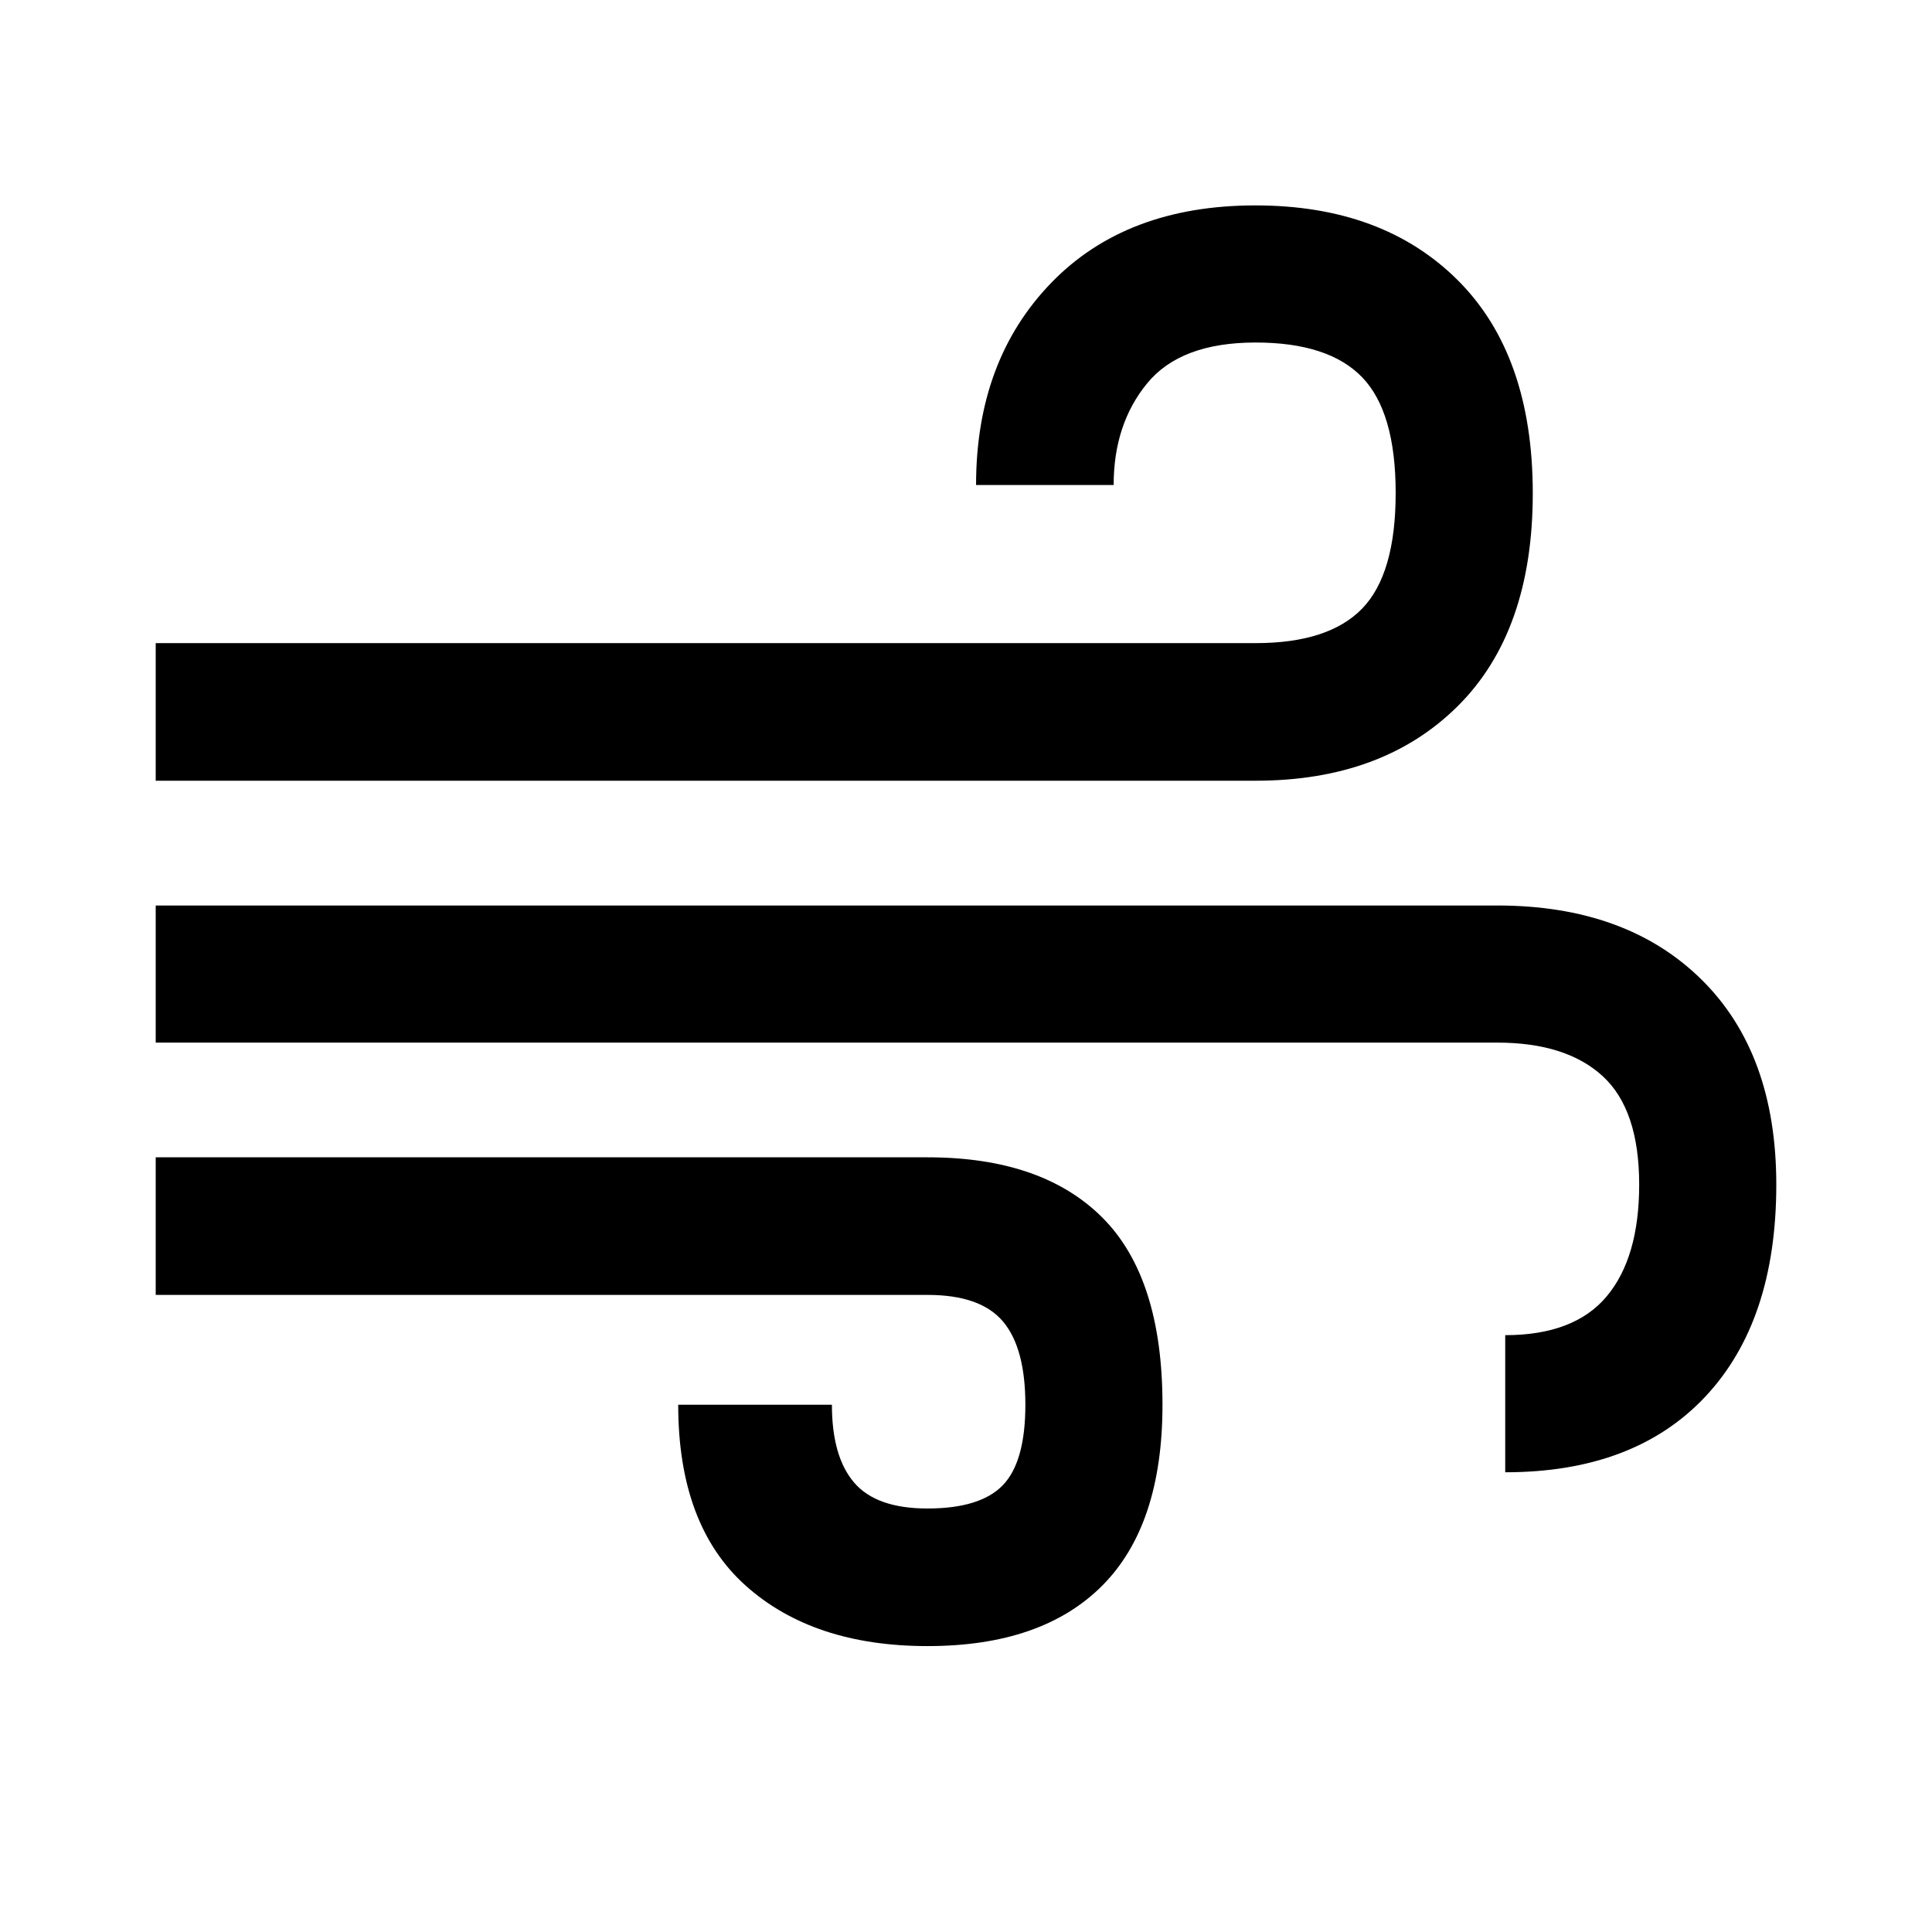 <svg xmlns="http://www.w3.org/2000/svg" width="48" height="48" viewBox="0 -960 960 960"><path d="M460.907-142.065q-56.842 0-90.375-30.032Q337-202.13 337-262h76.37q0 25.761 11.021 38.663 11.022 12.902 36.424 12.902 26.402 0 37.544-11.641 11.141-11.641 11.141-39.899 0-28.257-11.159-41.423-11.16-13.167-37.406-13.167H77.37v-68.37h383.565q56.829 0 86.763 29.883Q577.63-325.168 577.63-262q0 59.87-29.941 89.903-29.941 30.032-86.782 30.032Zm-383.537-430v-68.37h546.565q36.25 0 52.908-17.164 16.657-17.163 16.657-57.423 0-40.261-16.664-57.522-16.663-17.261-52.924-17.261-37.26 0-53.901 20.277Q553.37-749.251 553.37-719H485q0-61.826 37.272-100.381 37.271-38.554 101.543-38.554 63.272 0 100.544 37.174 37.271 37.174 37.271 105.88 0 68.707-37.297 105.761-37.297 37.055-100.398 37.055H77.37Zm670.565 343.63v-68.13q34.282 0 50.424-19.283 16.141-19.283 16.141-55.544 0-37.26-18.157-53.901-18.158-16.642-52.408-16.642H77.37v-68.13h666.565q64.101 0 101.398 36.674T882.63-371.37q0 67.827-35.297 105.381t-99.398 37.554Z"/></svg>